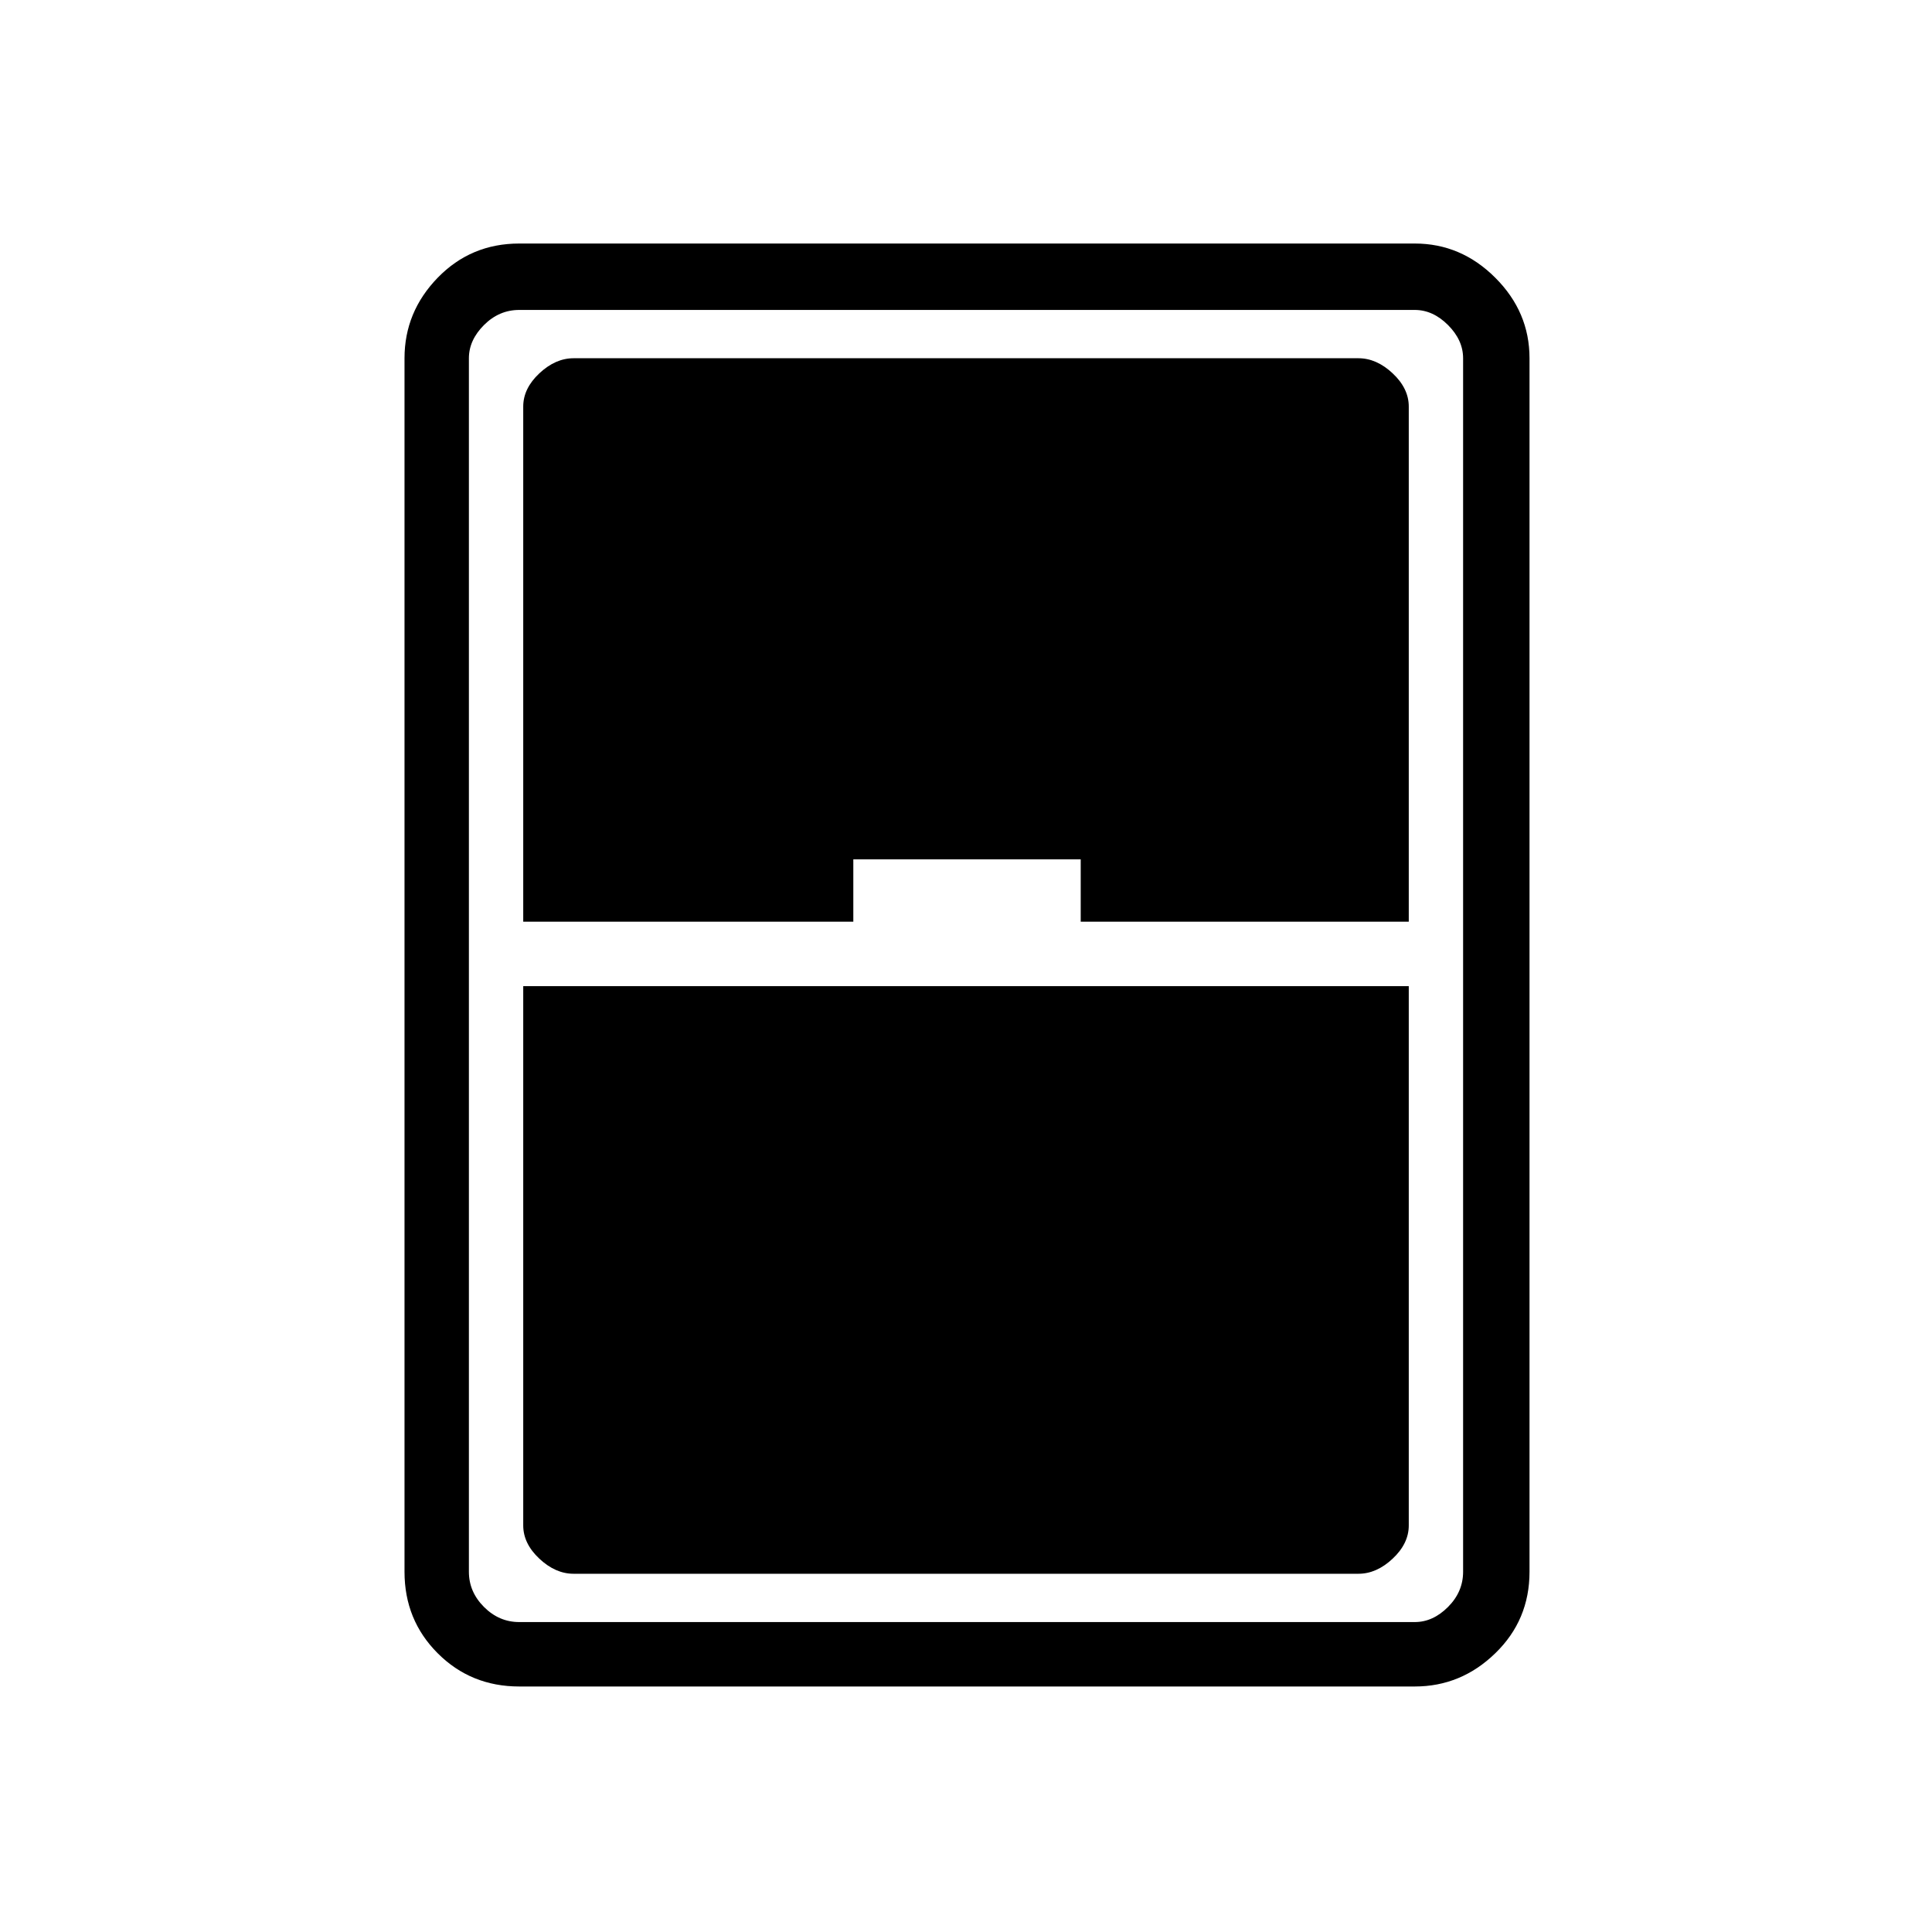 <svg xmlns="http://www.w3.org/2000/svg" height="40" width="40"><path d="M10.75 34.917q-1 0-1.688-.688-.687-.687-.687-1.687V7.417q0-.959.687-1.667.688-.708 1.688-.708h18.542q.958 0 1.666.708.709.708.709 1.667v25.125q0 1-.709 1.687-.708.688-1.666.688Zm.083-15.834h6.834v-1.291h4.708v1.291h6.792V8.417q0-.375-.334-.688-.333-.312-.708-.312h-16.25q-.375 0-.708.312-.334.313-.334.688Zm0 1.334v11.166q0 .375.334.688.333.312.708.312h16.25q.375 0 .708-.312.334-.313.334-.688V20.417Zm-1.125-13v25.125q0 .416.313.729.312.312.729.312h18.542q.375 0 .687-.312.313-.313.313-.729V7.417q0-.375-.313-.688-.312-.312-.687-.312H10.75q-.417 0-.729.312-.313.313-.313.688Z"/></svg>